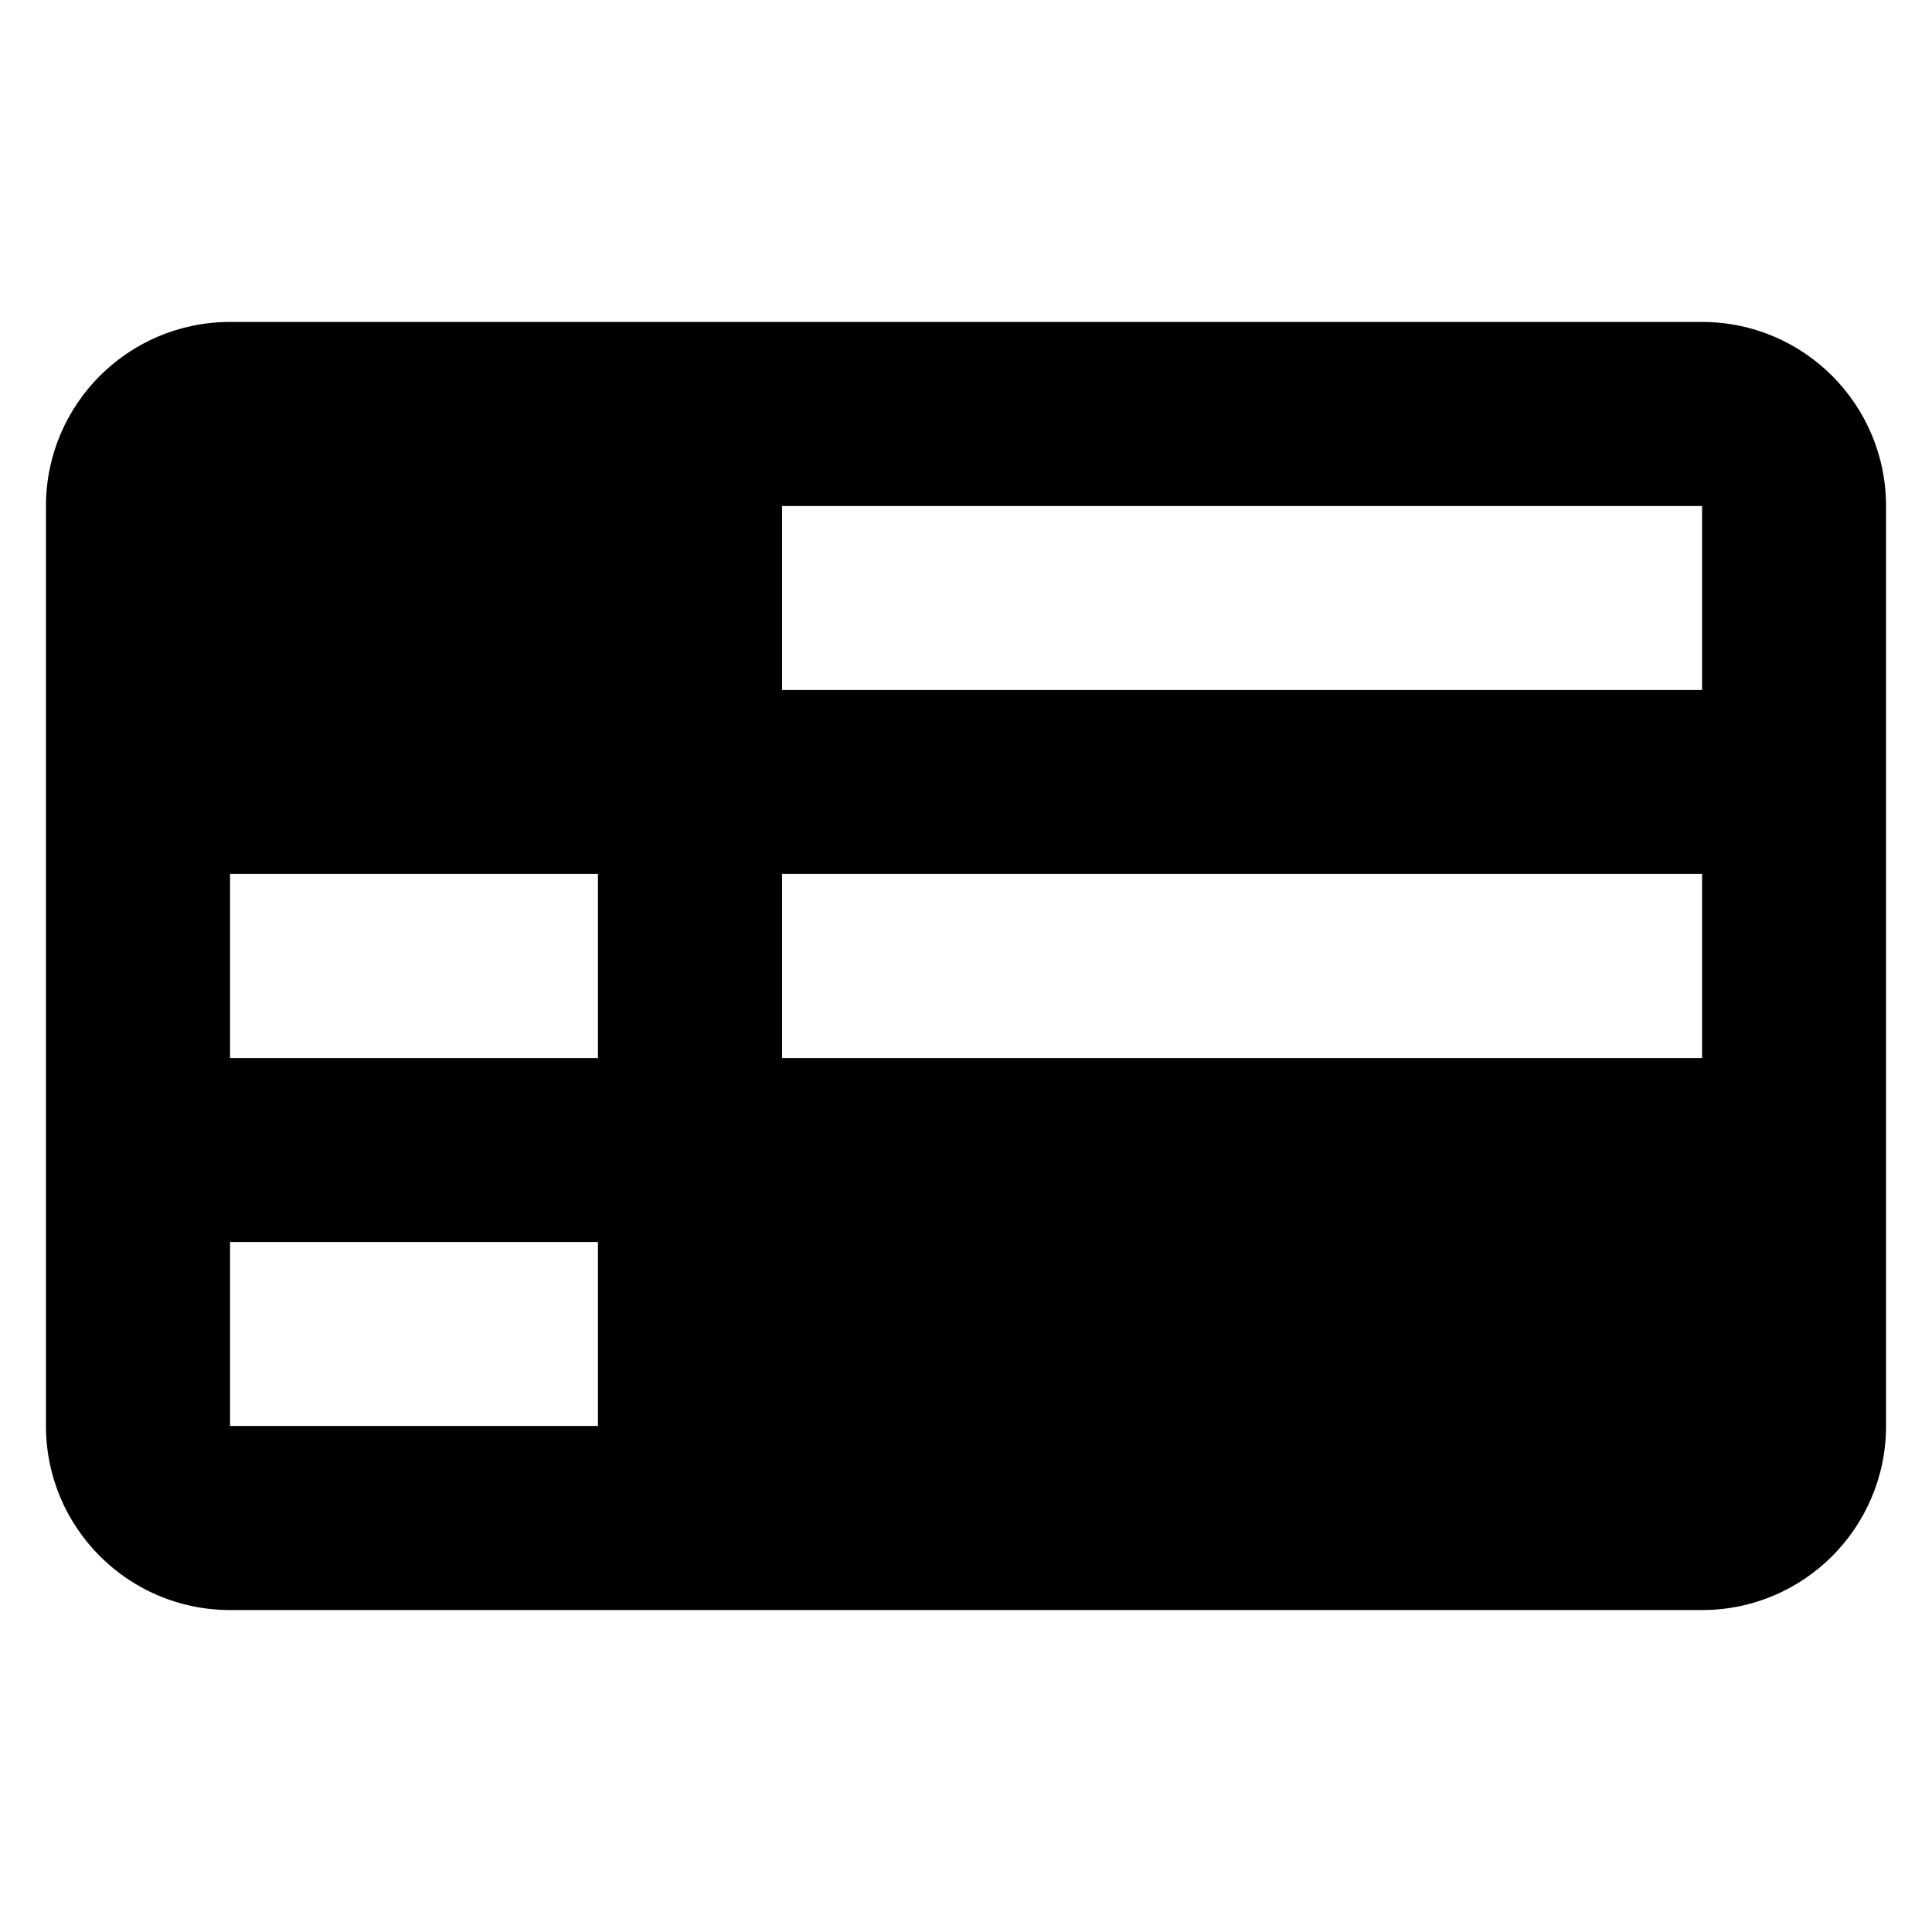 <svg width="24" height="24" role="presentation" focusable="false" viewBox="0 0 14 10" xmlns="http://www.w3.org/2000/svg"><path fillRule="evenodd" clipRule="evenodd" d="M1.667 9.667C0.93 9.667 0.333 9.07 0.333 8.333V1.667C0.333 0.93 0.93 0.333 1.667 0.333H12.334C13.07 0.333 13.667 0.93 13.667 1.667V8.333C13.667 9.07 13.07 9.667 12.334 9.667H1.667ZM12.334 5.667V4.333H5.667V5.667H12.334ZM12.334 3V1.667H5.667V3H12.334ZM12.334 7V8.333H5.667V7H12.334ZM1.667 4.333V5.667H4.333V4.333H1.667ZM1.667 7V8.333H4.333V7H1.667ZM1.667 3V1.667H4.333V3H1.667Z" fill="currentColor"/></svg>